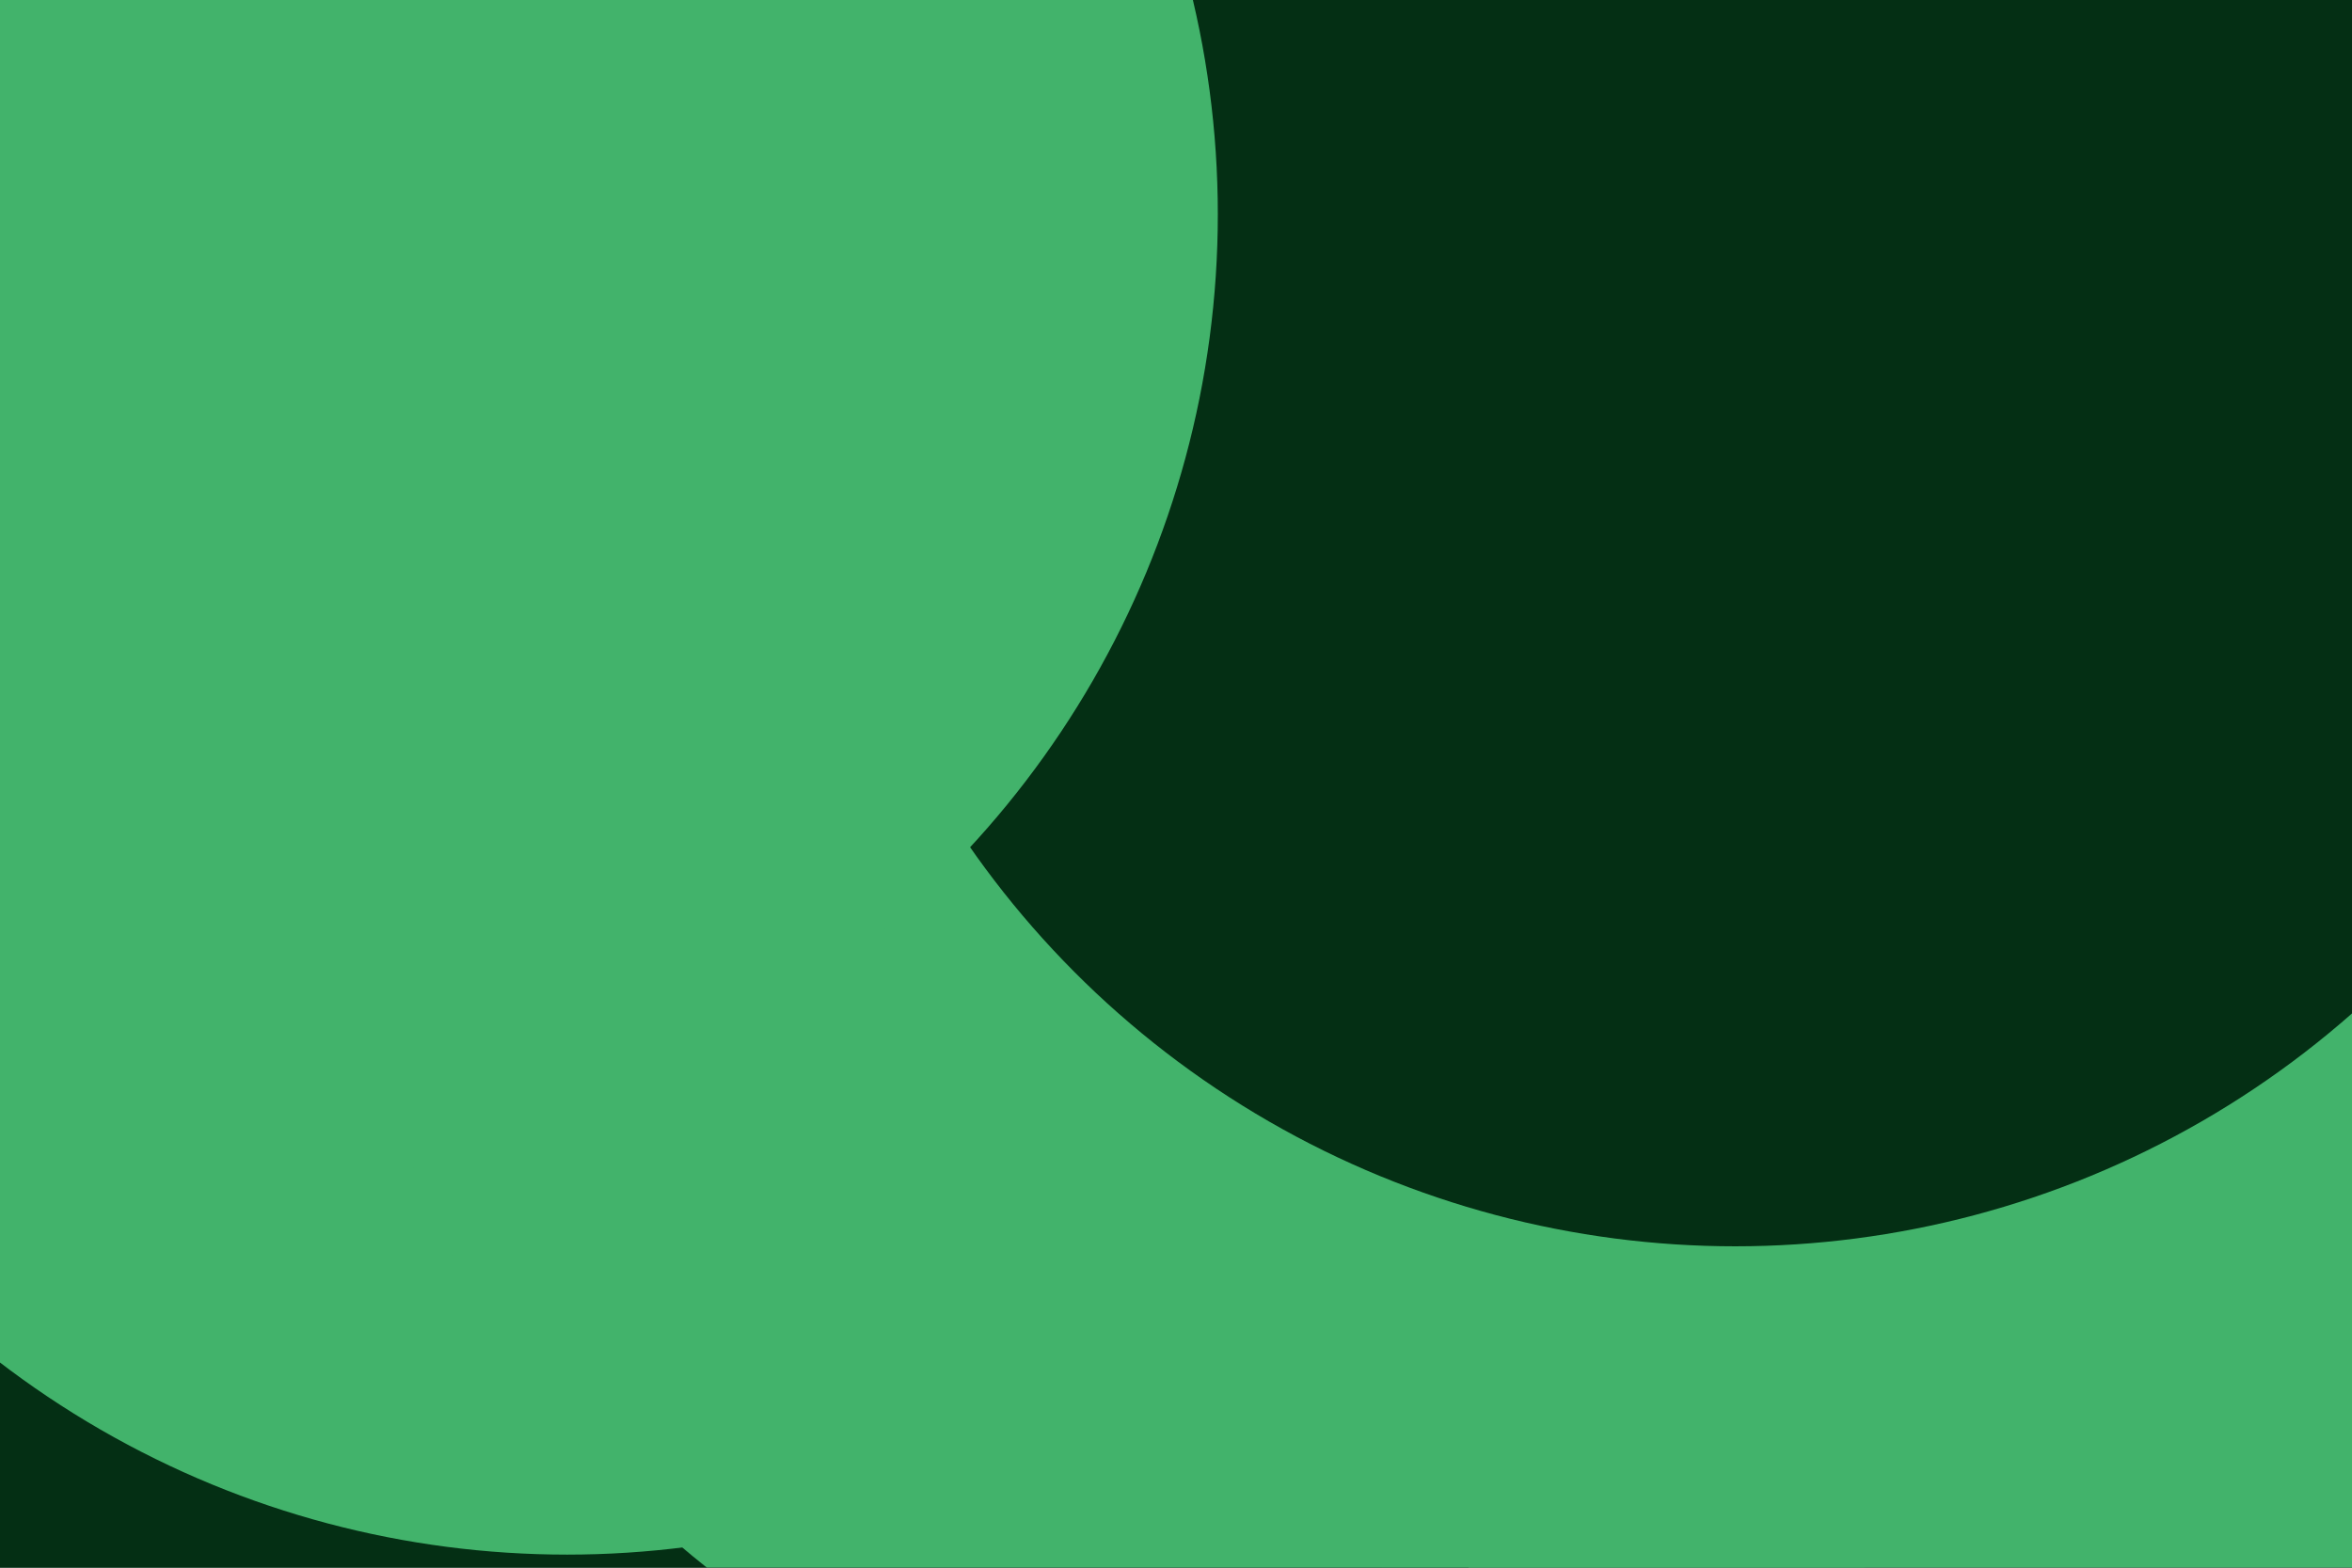 <svg id="visual" viewBox="0 0 900 600" width="900" height="600" xmlns="http://www.w3.org/2000/svg" xmlns:xlink="http://www.w3.org/1999/xlink" version="1.1"><defs><filter id="blur1" x="-10%" y="-10%" width="120%" height="120%"><feFlood flood-opacity="0" result="BackgroundImageFix"></feFlood><feBlend mode="normal" in="SourceGraphic" in2="BackgroundImageFix" result="shape"></feBlend><feGaussianBlur stdDeviation="161" result="effect1_foregroundBlur"></feGaussianBlur></filter></defs><rect width="900" height="600" fill="#042F14"></rect><g filter="url(#blur1)"><circle cx="876" cy="516" fill="#42B36B" r="357"></circle><circle cx="208" cy="553" fill="#042F14" r="357"></circle><circle cx="217" cy="238" fill="#42B36B" r="357"></circle><circle cx="492" cy="320" fill="#42B36B" r="357"></circle><circle cx="664" cy="120" fill="#042F14" r="357"></circle><circle cx="109" cy="82" fill="#42B36B" r="357"></circle></g></svg>